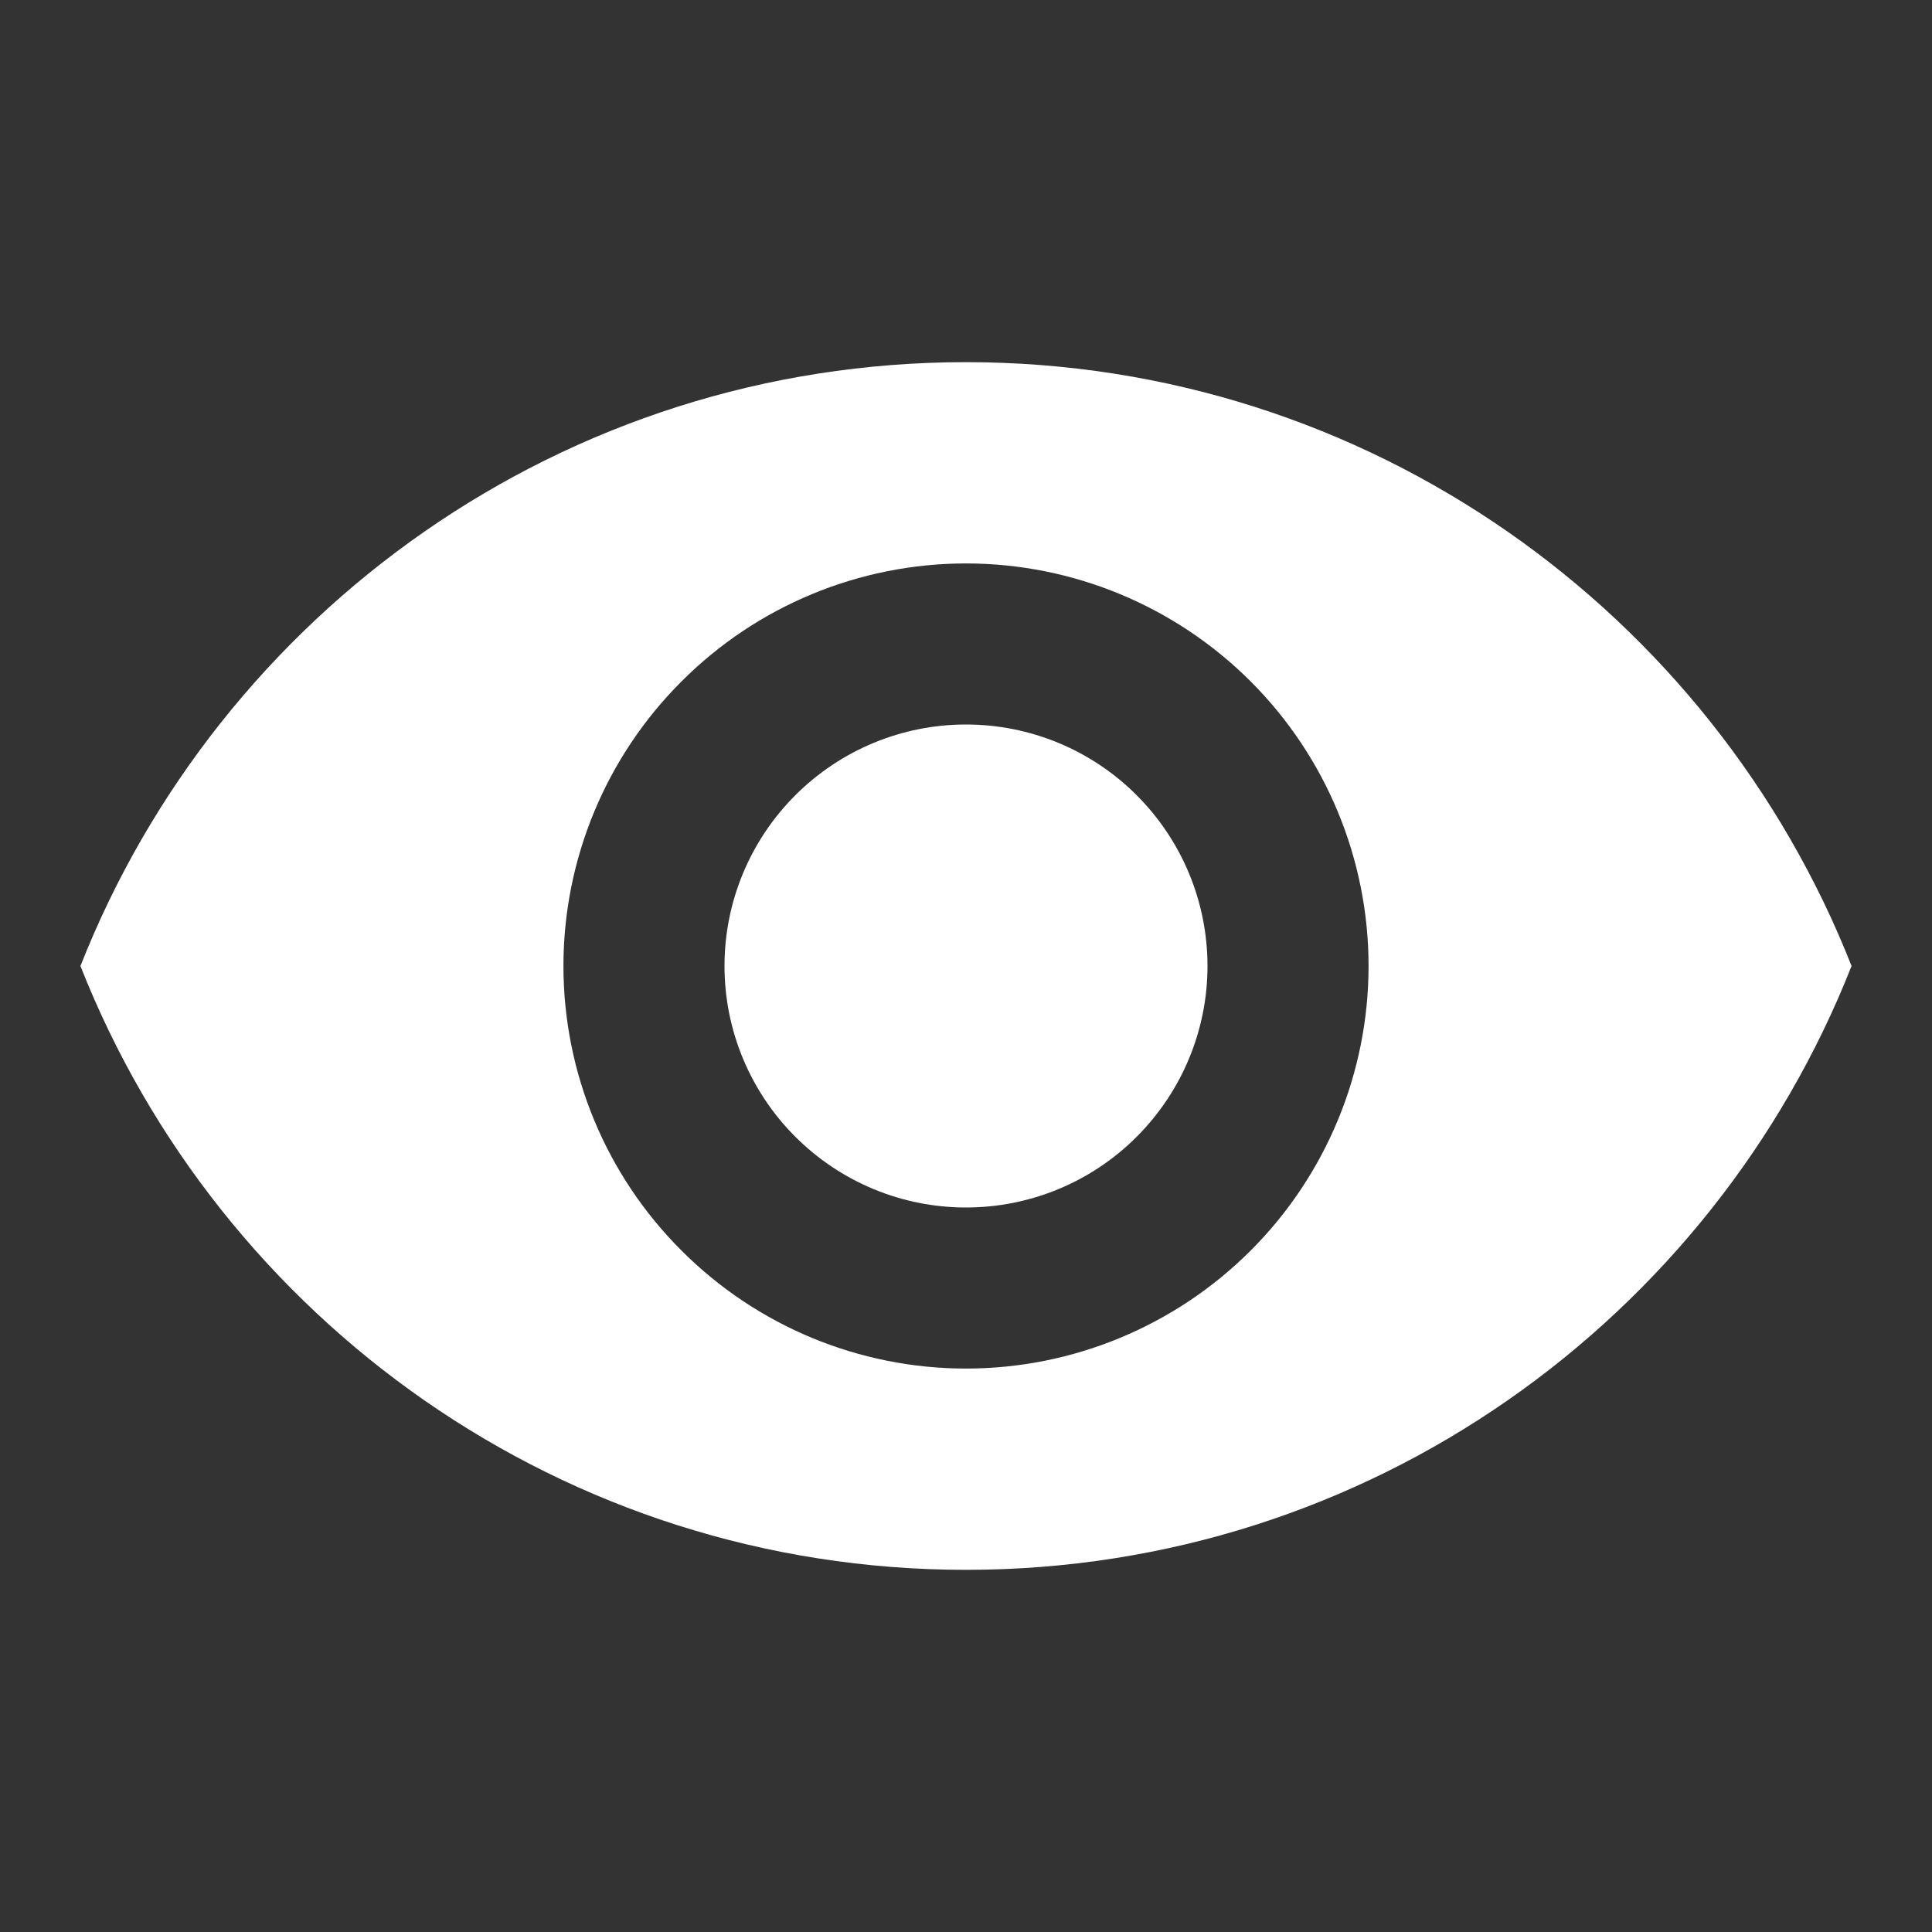 <svg width="11" height="11" viewBox="0 0 11 11" fill="none" xmlns="http://www.w3.org/2000/svg">
<rect x="0" y="0" width="11" height="11" fill="#333333" stroke="none"/>
<path d="M5.5 4.125C5.135 4.125 4.786 4.27 4.528 4.528C4.27 4.786 4.125 5.135 4.125 5.5C4.125 5.865 4.27 6.214 4.528 6.472C4.786 6.73 5.135 6.875 5.5 6.875C5.865 6.875 6.215 6.73 6.472 6.472C6.73 6.214 6.875 5.865 6.875 5.5C6.875 5.135 6.73 4.786 6.472 4.528C6.215 4.27 5.865 4.125 5.5 4.125ZM5.5 7.792C4.892 7.792 4.309 7.55 3.88 7.12C3.45 6.691 3.208 6.108 3.208 5.5C3.208 4.892 3.45 4.309 3.88 3.88C4.309 3.45 4.892 3.208 5.5 3.208C6.108 3.208 6.691 3.45 7.121 3.88C7.55 4.309 7.792 4.892 7.792 5.5C7.792 6.108 7.55 6.691 7.121 7.12C6.691 7.55 6.108 7.792 5.5 7.792ZM5.5 2.062C3.208 2.062 1.251 3.488 0.458 5.5C1.251 7.512 3.208 8.938 5.5 8.938C7.792 8.938 9.749 7.512 10.542 5.5C9.749 3.488 7.792 2.062 5.5 2.062Z" fill="white"/>
</svg>
